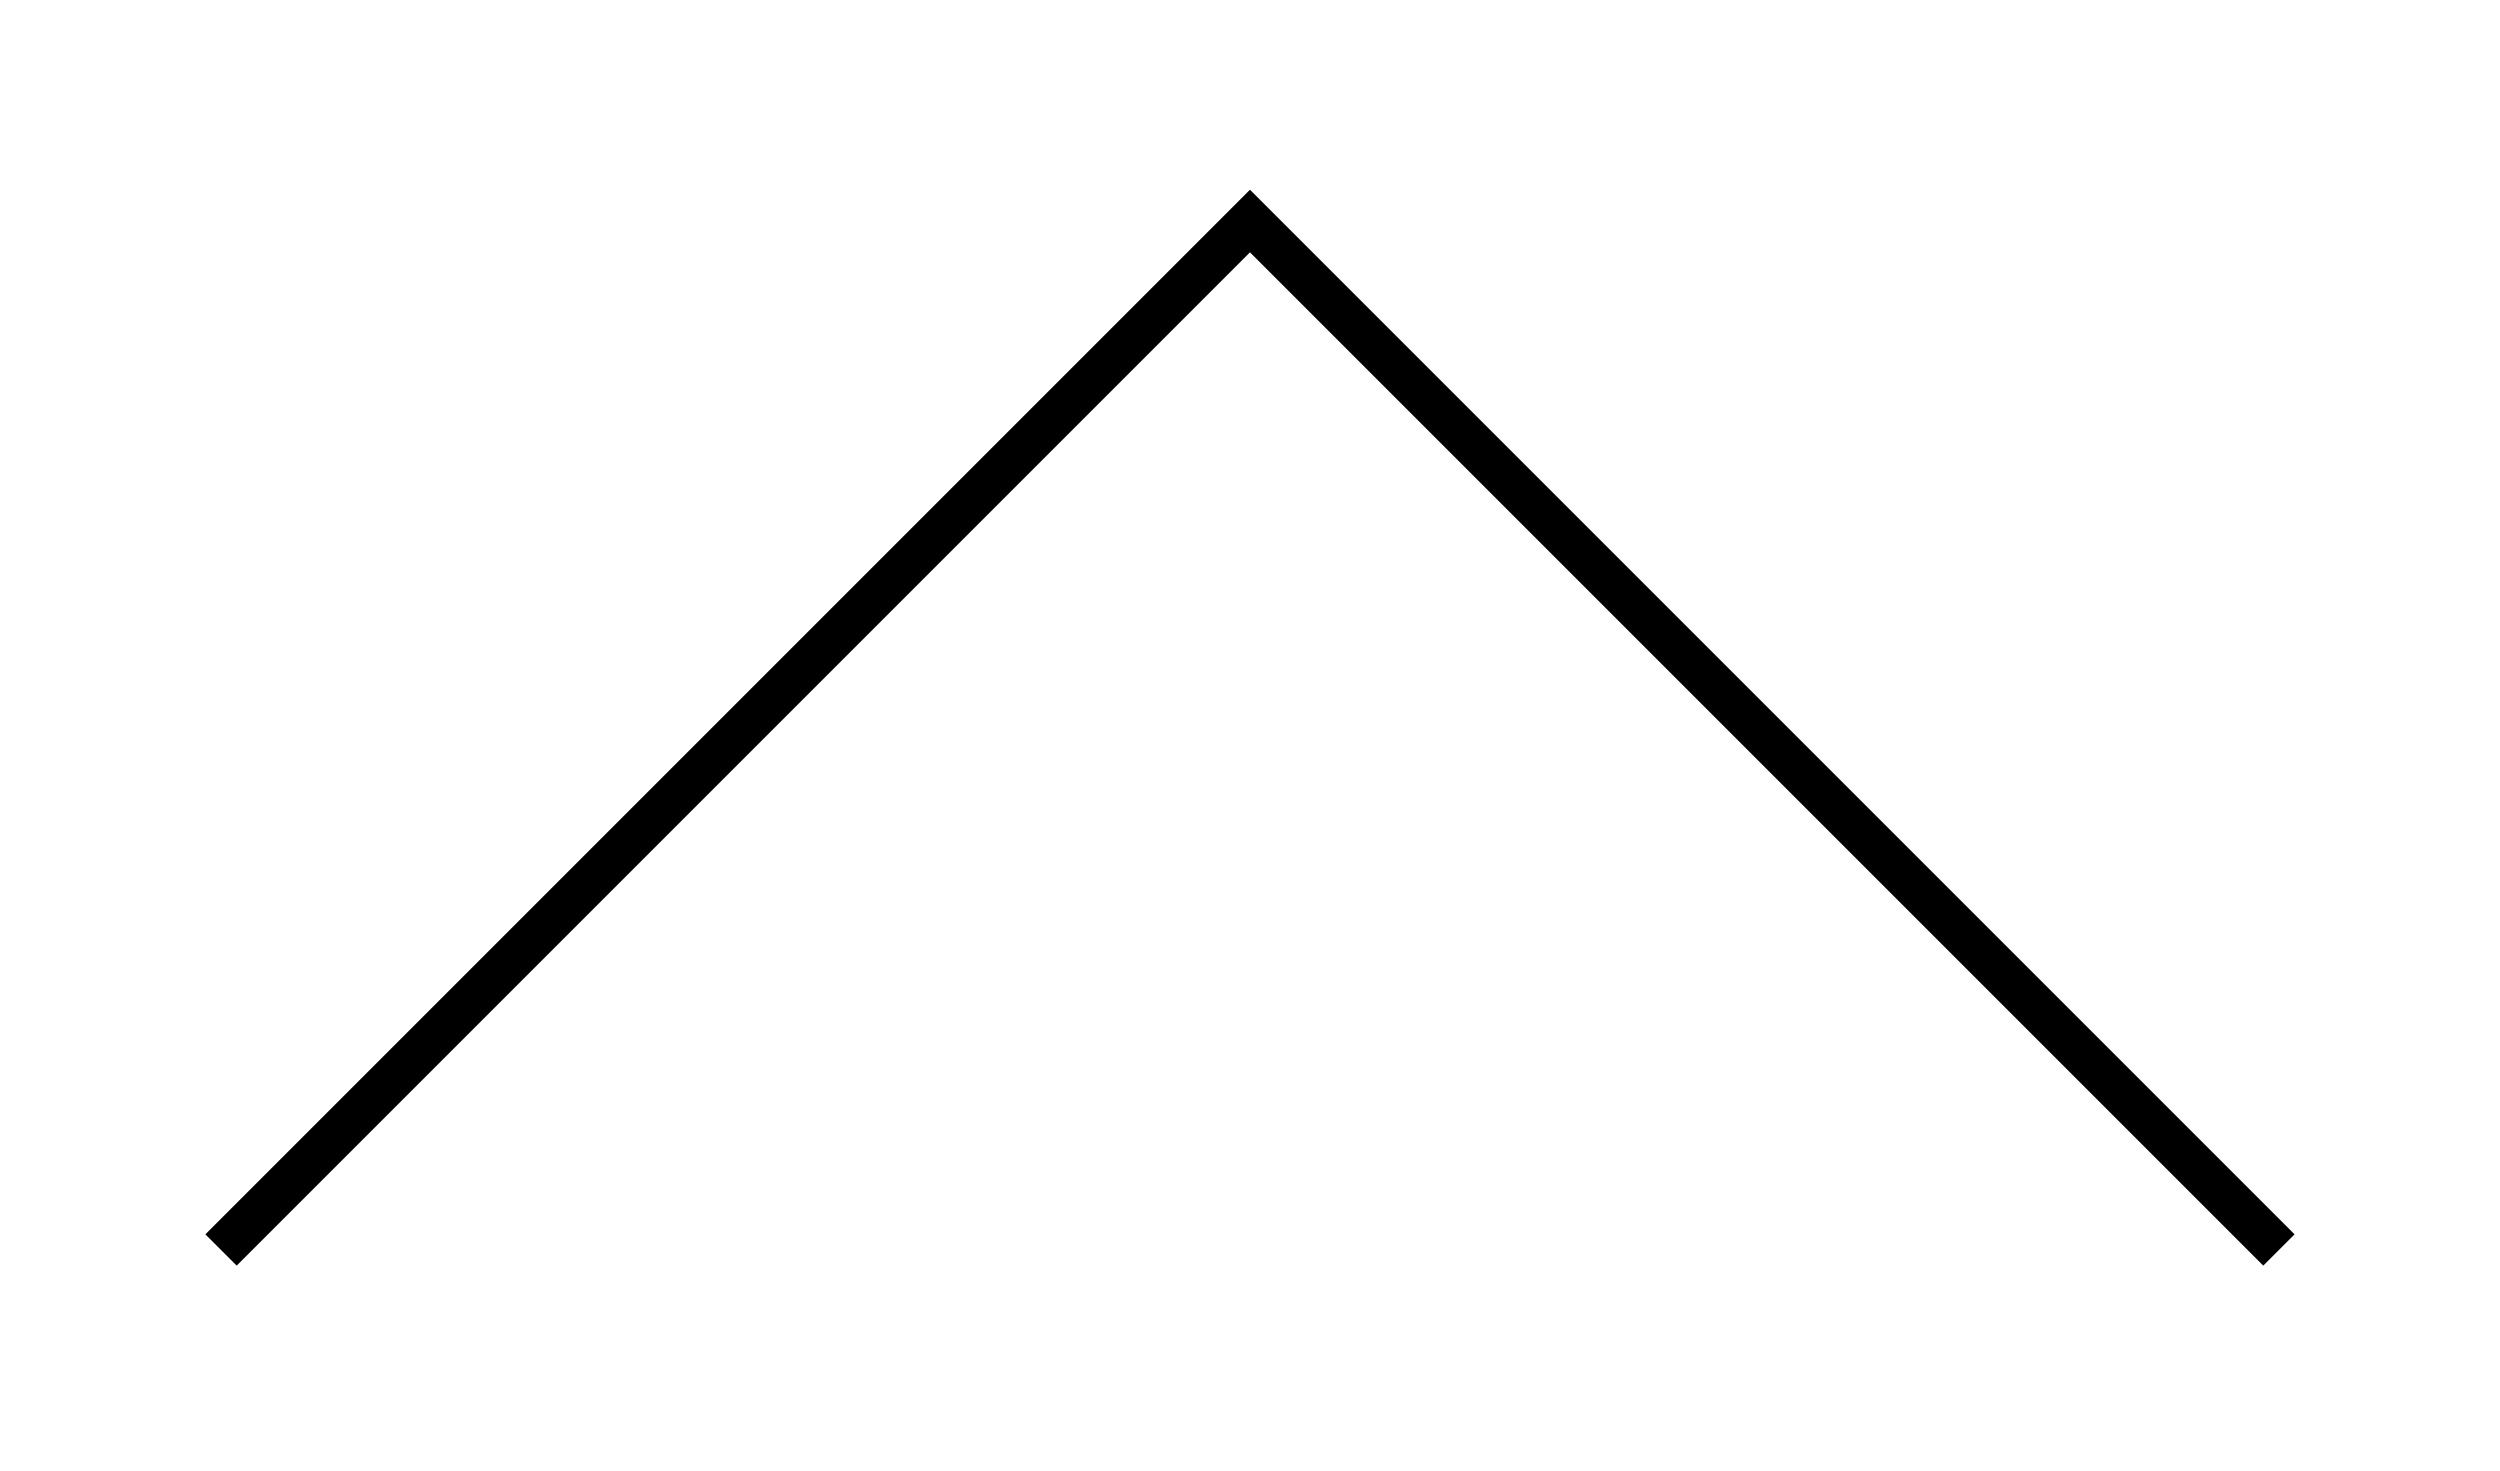 <?xml version="1.0" standalone="no"?><!-- Generator: Gravit.io --><svg xmlns="http://www.w3.org/2000/svg" xmlns:xlink="http://www.w3.org/1999/xlink" style="isolation:isolate" viewBox="-3.437 -3.437 38.875 22.875" width="38.875" height="22.875"><path d=" M 0 16 L 16 0 L 32 16" fill="none" vector-effect="non-scaling-stroke" stroke-width="0.688" stroke="rgb(0,0,0)" stroke-linejoin="miter" stroke-linecap="butt" stroke-miterlimit="10"/></svg>
